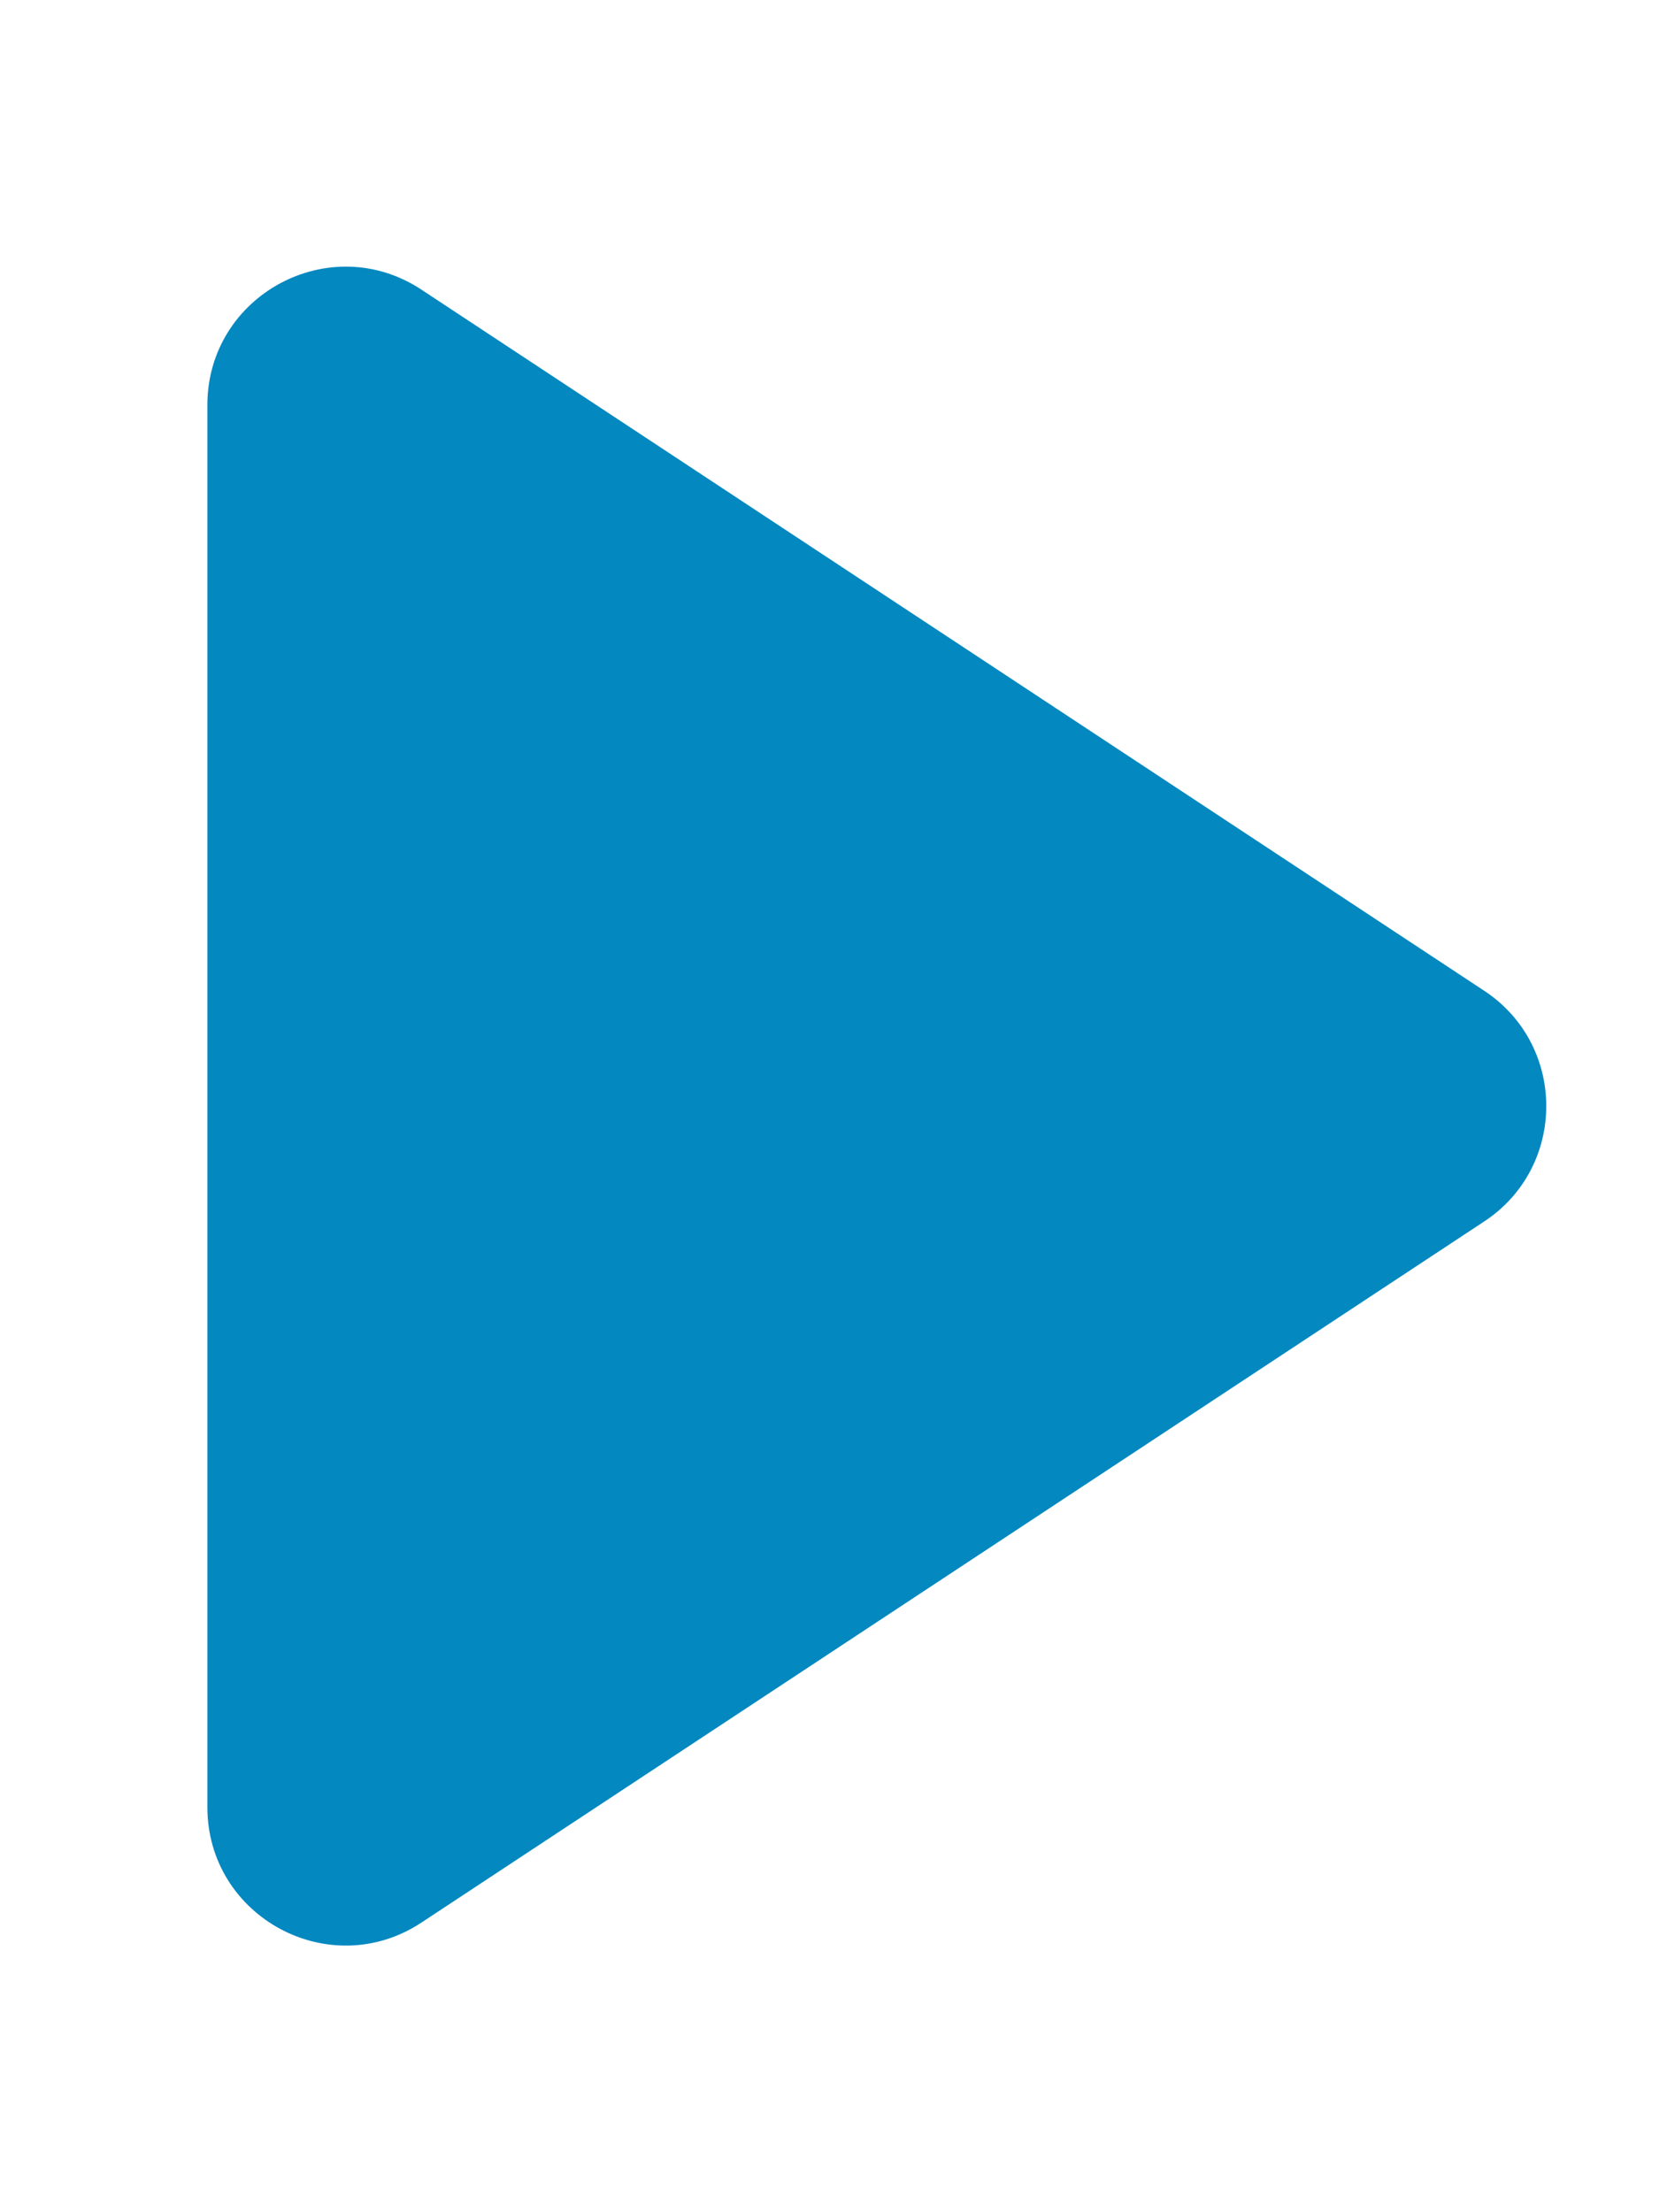 <svg width="6" height="8" viewBox="0 0 6 8" fill="none" xmlns="http://www.w3.org/2000/svg">
<path d="M5.368 3.583C5.667 3.78 5.667 4.22 5.368 4.417L1.525 6.952C1.193 7.172 0.75 6.933 0.75 6.535L0.75 1.465C0.75 1.067 1.193 0.828 1.525 1.048L5.368 3.583Z" fill="#0388C0"/>
</svg>
